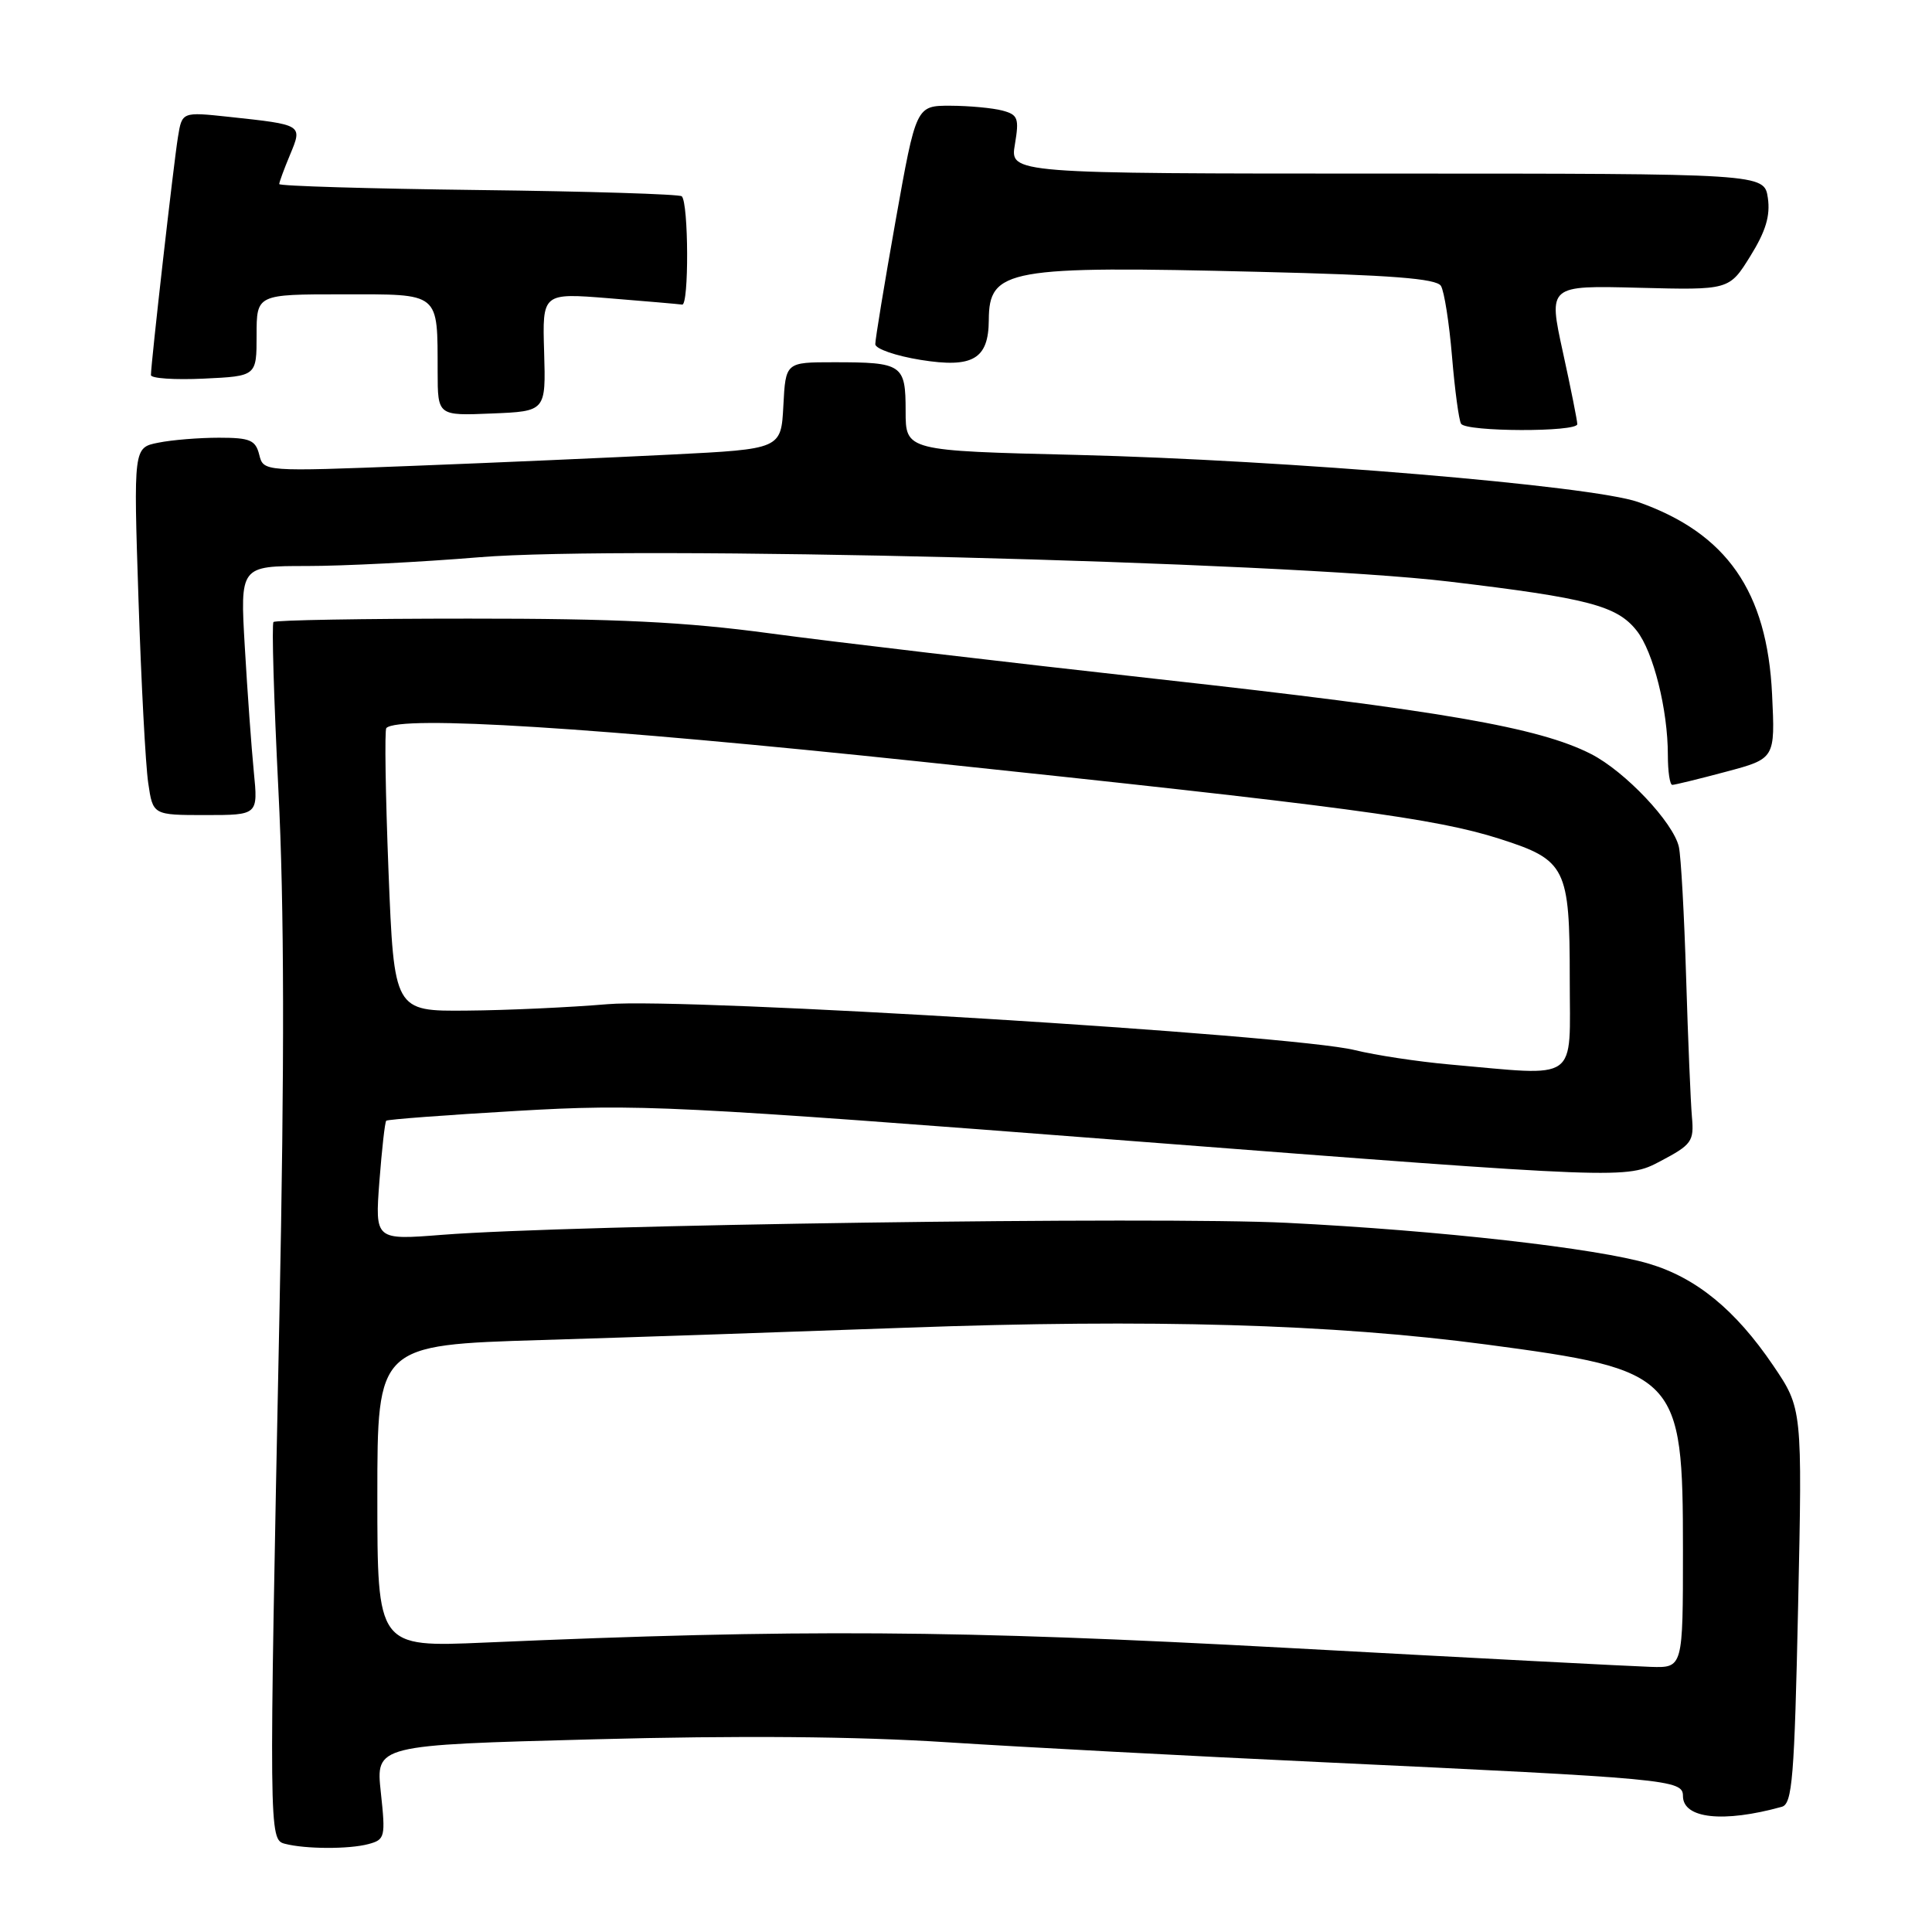 <?xml version="1.0" encoding="UTF-8" standalone="no"?>
<!DOCTYPE svg PUBLIC "-//W3C//DTD SVG 1.1//EN" "http://www.w3.org/Graphics/SVG/1.1/DTD/svg11.dtd" >
<svg xmlns="http://www.w3.org/2000/svg" xmlns:xlink="http://www.w3.org/1999/xlink" version="1.1" viewBox="0 0 256 256">
 <g >
 <path fill="currentColor"
d=" M 48.82 244.35 C 51.02 243.76 51.10 243.43 50.46 237.48 C 49.79 231.23 49.79 231.23 78.65 230.47 C 97.93 229.95 113.47 230.08 125.50 230.86 C 135.40 231.50 157.68 232.68 175.00 233.49 C 221.27 235.66 223.00 235.82 223.00 237.98 C 223.00 240.98 228.36 241.56 236.10 239.41 C 237.49 239.02 237.77 235.61 238.26 212.79 C 238.82 186.63 238.82 186.63 234.94 180.91 C 229.95 173.56 224.77 169.32 218.50 167.45 C 211.61 165.40 190.79 163.04 170.50 162.03 C 153.53 161.18 75.57 162.29 58.59 163.62 C 49.69 164.32 49.69 164.32 50.27 156.56 C 50.60 152.30 51.00 148.67 51.18 148.50 C 51.36 148.33 59.15 147.74 68.50 147.20 C 84.64 146.26 88.80 146.47 150.50 151.23 C 215.50 156.24 215.50 156.24 220.00 153.87 C 224.17 151.67 224.48 151.24 224.19 148.00 C 224.02 146.07 223.67 137.75 223.42 129.50 C 223.17 121.25 222.74 113.48 222.46 112.22 C 221.74 108.99 215.32 102.20 210.82 99.91 C 203.91 96.38 190.95 94.14 153.50 89.99 C 133.15 87.73 109.97 85.00 102.00 83.92 C 90.80 82.41 81.73 81.96 62.10 81.97 C 48.13 81.97 36.49 82.17 36.24 82.42 C 35.99 82.67 36.29 92.69 36.89 104.69 C 37.67 120.09 37.71 140.61 37.02 174.50 C 35.63 243.15 35.63 243.76 37.75 244.31 C 40.46 245.02 46.25 245.04 48.82 244.35 Z  M 33.63 102.25 C 33.32 99.09 32.78 91.66 32.44 85.75 C 31.81 75.00 31.81 75.00 40.62 75.00 C 45.47 75.00 55.75 74.48 63.47 73.84 C 82.96 72.23 169.80 74.41 192.00 77.06 C 210.47 79.26 214.27 80.26 216.88 83.58 C 219.08 86.37 221.00 94.04 221.00 100.05 C 221.00 102.22 221.26 104.00 221.59 104.00 C 221.91 104.00 225.11 103.22 228.70 102.26 C 235.22 100.52 235.22 100.52 234.81 92.01 C 234.16 78.35 228.79 70.65 217.06 66.52 C 210.93 64.36 170.38 60.96 142.75 60.28 C 120.00 59.73 120.00 59.73 120.00 54.47 C 120.00 48.28 119.58 48.00 110.47 48.00 C 104.10 48.00 104.10 48.00 103.80 53.75 C 103.50 59.50 103.50 59.50 89.00 60.23 C 81.03 60.63 65.59 61.31 54.70 61.73 C 34.91 62.50 34.91 62.50 34.35 60.25 C 33.86 58.31 33.13 58.00 29.02 58.00 C 26.39 58.00 22.78 58.29 20.97 58.66 C 17.69 59.31 17.69 59.31 18.35 79.41 C 18.71 90.46 19.29 101.41 19.64 103.75 C 20.26 108.00 20.26 108.00 27.23 108.00 C 34.20 108.00 34.20 108.00 33.63 102.25 Z  M 209.00 56.20 C 209.00 55.76 208.14 51.44 207.08 46.61 C 205.16 37.82 205.16 37.82 217.14 38.13 C 229.13 38.44 229.13 38.44 231.92 33.95 C 233.97 30.65 234.59 28.59 234.25 26.23 C 233.77 23.00 233.77 23.00 183.80 23.00 C 133.82 23.00 133.82 23.00 134.48 19.13 C 135.06 15.67 134.89 15.20 132.82 14.65 C 131.54 14.31 128.45 14.02 125.94 14.01 C 121.39 14.00 121.39 14.00 118.67 29.25 C 117.18 37.64 115.97 45.00 115.98 45.61 C 115.99 46.22 118.70 47.16 122.00 47.69 C 128.90 48.80 130.99 47.58 131.02 42.42 C 131.05 35.64 133.51 35.20 166.83 36.02 C 184.32 36.44 190.33 36.91 190.93 37.88 C 191.37 38.59 192.03 42.81 192.40 47.24 C 192.77 51.68 193.31 55.69 193.60 56.15 C 194.26 57.23 209.00 57.27 209.00 56.20 Z  M 72.10 46.65 C 71.86 38.81 71.86 38.81 80.68 39.52 C 85.53 39.91 89.90 40.29 90.39 40.36 C 91.30 40.50 91.25 26.92 90.34 26.01 C 90.06 25.73 77.95 25.35 63.42 25.18 C 48.89 25.00 37.00 24.65 37.00 24.39 C 37.00 24.14 37.64 22.40 38.43 20.51 C 40.10 16.50 40.15 16.54 30.31 15.48 C 24.12 14.82 24.12 14.82 23.58 18.16 C 23.03 21.47 20.00 48.17 20.00 49.70 C 20.00 50.14 23.15 50.35 27.00 50.17 C 34.00 49.84 34.00 49.84 34.00 44.42 C 34.00 39.00 34.00 39.00 45.38 39.00 C 58.45 39.00 57.96 38.60 57.99 49.29 C 58.00 55.09 58.00 55.09 65.16 54.79 C 72.33 54.50 72.33 54.50 72.10 46.65 Z  M 170.50 218.35 C 126.64 215.98 105.90 215.84 64.25 217.65 C 50.00 218.27 50.00 218.27 50.00 198.25 C 50.00 178.22 50.00 178.22 71.75 177.56 C 83.71 177.20 105.42 176.46 120.00 175.93 C 152.51 174.75 176.62 175.45 197.00 178.16 C 222.37 181.53 223.00 182.19 223.00 205.37 C 223.00 221.00 223.00 221.00 218.75 220.87 C 216.41 220.80 194.70 219.67 170.50 218.35 Z  M 192.00 141.04 C 187.88 140.67 182.25 139.82 179.50 139.14 C 171.20 137.10 90.97 132.17 80.50 133.06 C 75.55 133.48 67.16 133.87 61.86 133.91 C 52.22 134.00 52.22 134.00 51.48 115.46 C 51.08 105.26 50.95 96.72 51.19 96.47 C 52.92 94.75 78.81 96.37 122.00 100.92 C 178.33 106.85 190.21 108.43 198.75 111.16 C 207.51 113.97 208.00 114.94 208.00 129.72 C 208.00 143.61 209.46 142.58 192.00 141.04 Z "/>
</g>
</svg>